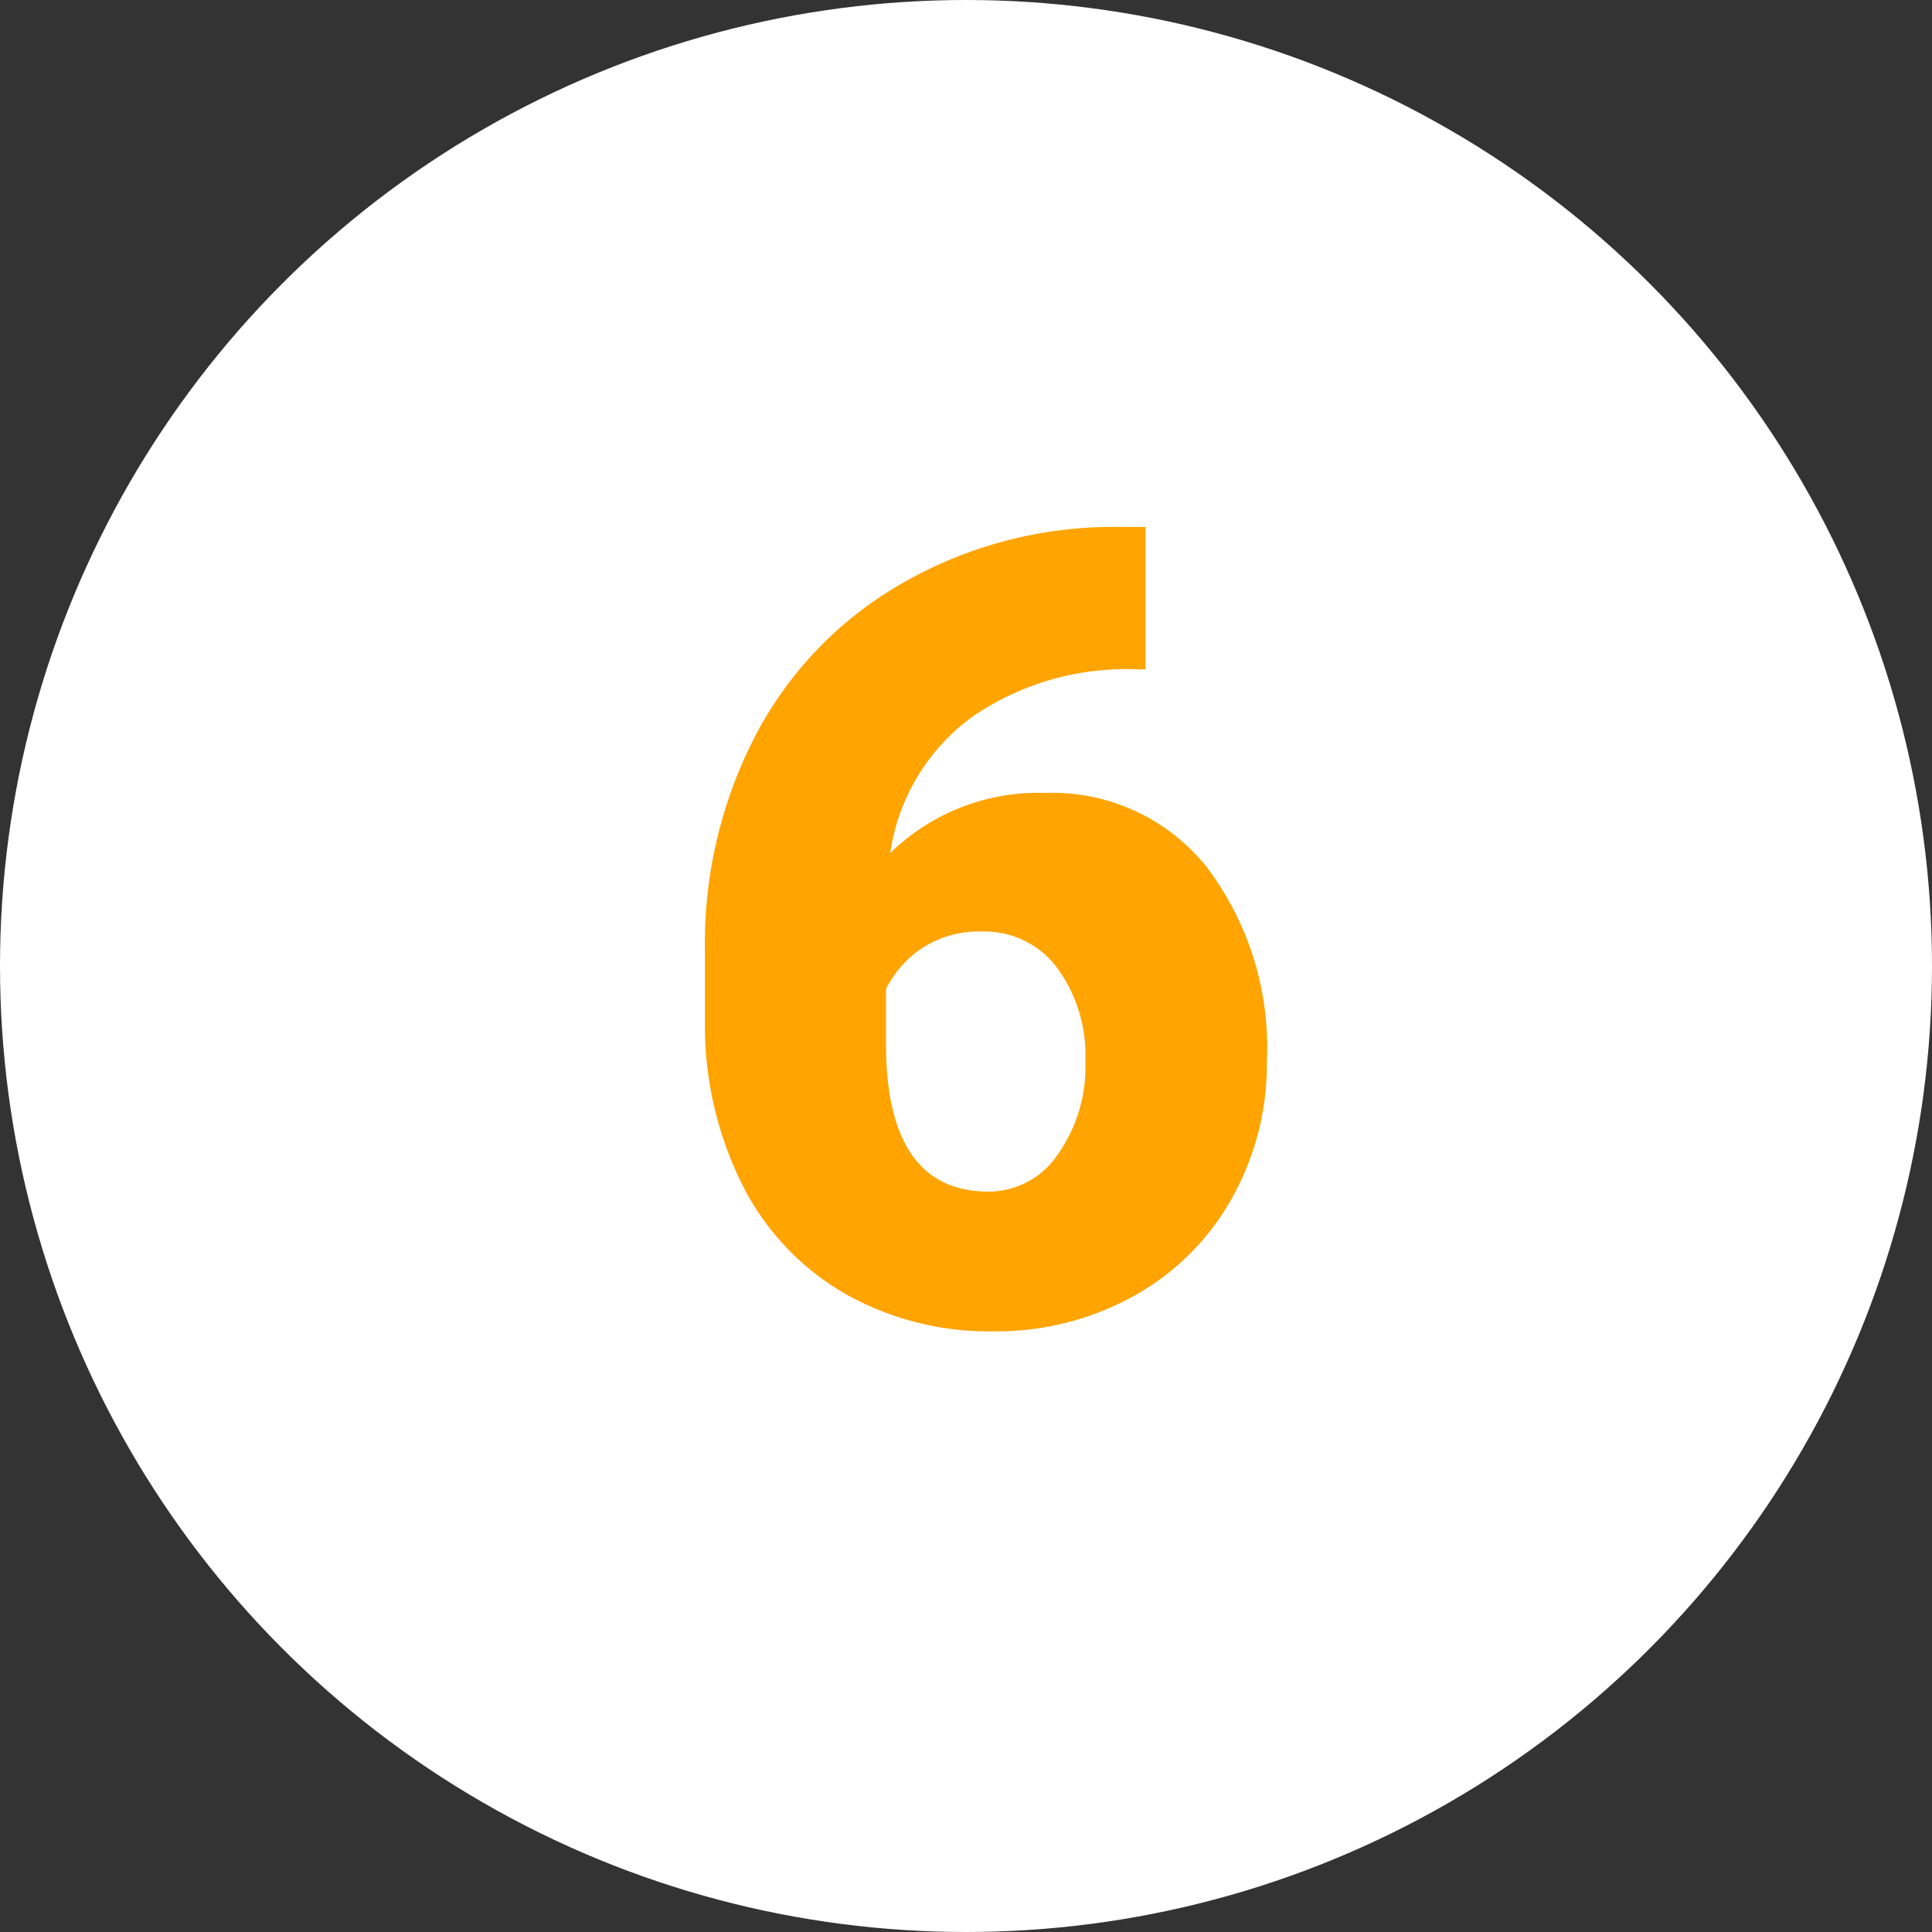<svg xmlns="http://www.w3.org/2000/svg" width="79" height="79" viewBox="0 0 79 79">
  <rect x="0" y="0" width="79" height="79" fill="#333333" stroke="none"/>
  <g id="Grupo_147784" data-name="Grupo 147784" transform="translate(-1079 -8502.587)">
    <circle id="Elipse_1419" data-name="Elipse 1419" cx="39.5" cy="39.5" r="39.5" transform="translate(1079 8502.587)" fill="#fff"/>
    <path id="Trazado_205902" data-name="Trazado 205902" d="M19.841-32.454v5.823h-.33a11.117,11.117,0,0,0-6.823,1.989A8.4,8.4,0,0,0,9.4-19.116a8.659,8.659,0,0,1,6.328-2.461,8.077,8.077,0,0,1,6.614,3.032,12.23,12.23,0,0,1,2.461,7.954,11.2,11.2,0,0,1-1.439,5.6A10.269,10.269,0,0,1,19.347-1,11.555,11.555,0,0,1,13.623.439,11.942,11.942,0,0,1,7.537-1.11,10.65,10.65,0,0,1,3.362-5.537a14.579,14.579,0,0,1-1.538-6.636v-2.966a18.469,18.469,0,0,1,2.12-8.888A15.372,15.372,0,0,1,10-30.212a17.307,17.307,0,0,1,8.723-2.241Zm-6.68,16.545a4.237,4.237,0,0,0-2.461.681,4.324,4.324,0,0,0-1.472,1.67v2.219q0,6.064,4.2,6.064A3.4,3.4,0,0,0,16.249-6.79a6.179,6.179,0,0,0,1.132-3.8,6.065,6.065,0,0,0-1.154-3.834A3.69,3.69,0,0,0,13.162-15.908Z" transform="translate(1106 8556.587)" fill="#ffa400"/>
  </g>
</svg>
